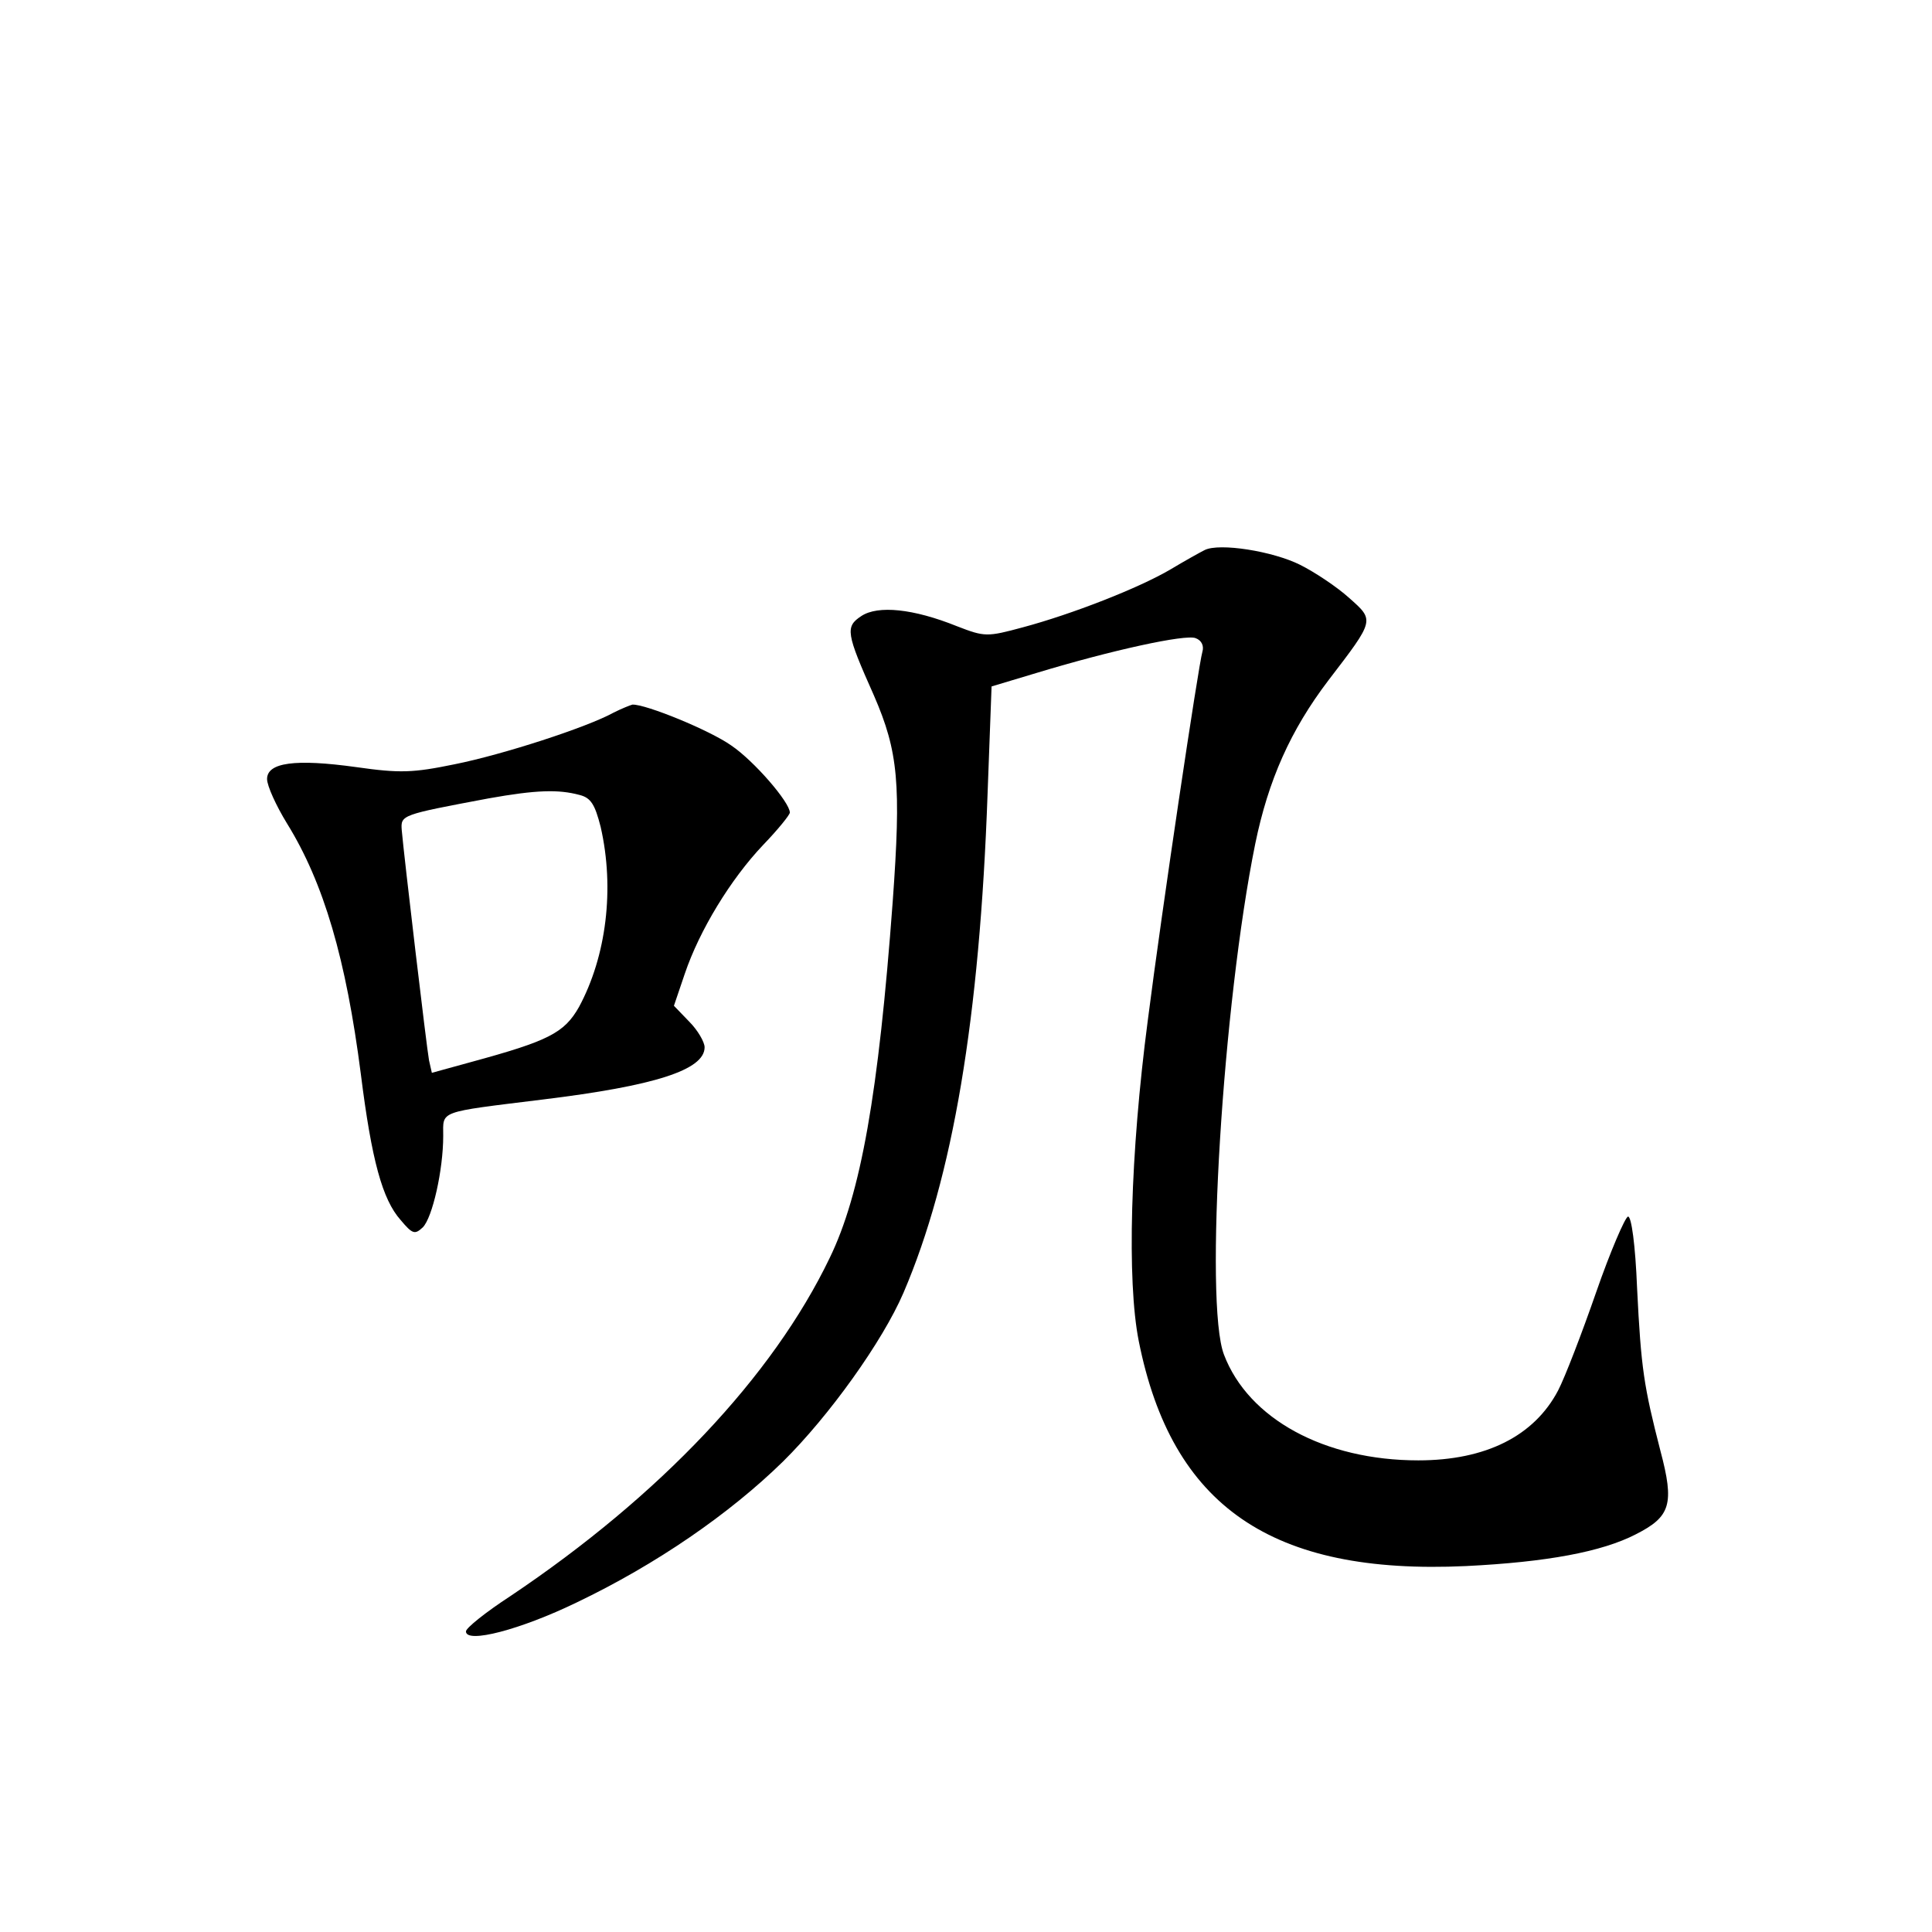 <?xml version="1.0" standalone="no"?>
<!DOCTYPE svg PUBLIC "-//W3C//DTD SVG 20010904//EN"
 "http://www.w3.org/TR/2001/REC-SVG-20010904/DTD/svg10.dtd">
<svg version="1.0" xmlns="http://www.w3.org/2000/svg"
 width="340pt" height="340pt" viewBox="0 0 340 340"
 preserveAspectRatio="xMidYMid meet">
<g transform="translate(0,340) scale(0.1,-0.1)"
fill="#000000" stroke="none">
<path d="M2120 2432 c-8 -4 -35 -19 -60 -34 -56 -33 -174 -79 -260 -102 -63
-17 -67 -17 -116 2 -77 31 -139 37 -168 18 -29 -19 -27 -30 22 -140 43 -99 48
-156 33 -363 -25 -338 -56 -514 -111 -627 -100 -208 -298 -418 -562 -595 -43
-28 -78 -56 -78 -62 0 -22 96 3 195 51 140 67 269 156 363 248 81 80 175 211
212 297 87 203 134 483 148 879 l7 188 80 24 c132 40 261 68 279 61 11 -4 15
-14 12 -24 -7 -24 -71 -452 -96 -648 -31 -236 -37 -459 -16 -565 58 -291 234
-412 576 -396 142 7 239 25 299 56 61 31 68 53 43 147 -29 113 -34 144 -41
286 -3 76 -10 127 -16 126 -5 -1 -31 -61 -56 -133 -25 -72 -55 -150 -67 -173
-42 -80 -127 -123 -246 -123 -165 0 -299 73 -342 186 -35 91 -2 618 55 899 23
112 62 200 129 288 82 107 81 105 36 145 -21 19 -60 45 -86 58 -48 24 -142 39
-168 26z"/>
<path d="M1080 2146 c-47 -26 -195 -74 -280 -91 -73 -15 -96 -16 -173 -5 -108
15 -157 8 -157 -21 0 -12 16 -47 35 -78 65 -105 104 -239 130 -441 19 -152 38
-221 70 -257 21 -25 25 -26 39 -13 17 17 36 101 36 161 0 45 -11 41 175 64
197 24 285 52 285 92 0 9 -12 30 -27 45 l-27 28 19 56 c26 77 81 167 138 227
26 27 47 53 47 57 0 18 -63 91 -103 118 -38 27 -151 73 -174 72 -4 -1 -19 -7
-33 -14z m-60 -145 c20 -5 27 -17 37 -56 25 -109 10 -228 -38 -317 -26 -46
-54 -60 -190 -97 l-69 -19 -5 22 c-4 21 -44 359 -48 405 -2 27 -1 27 153 56
84 15 123 16 160 6z"/>
</g>
</svg>
